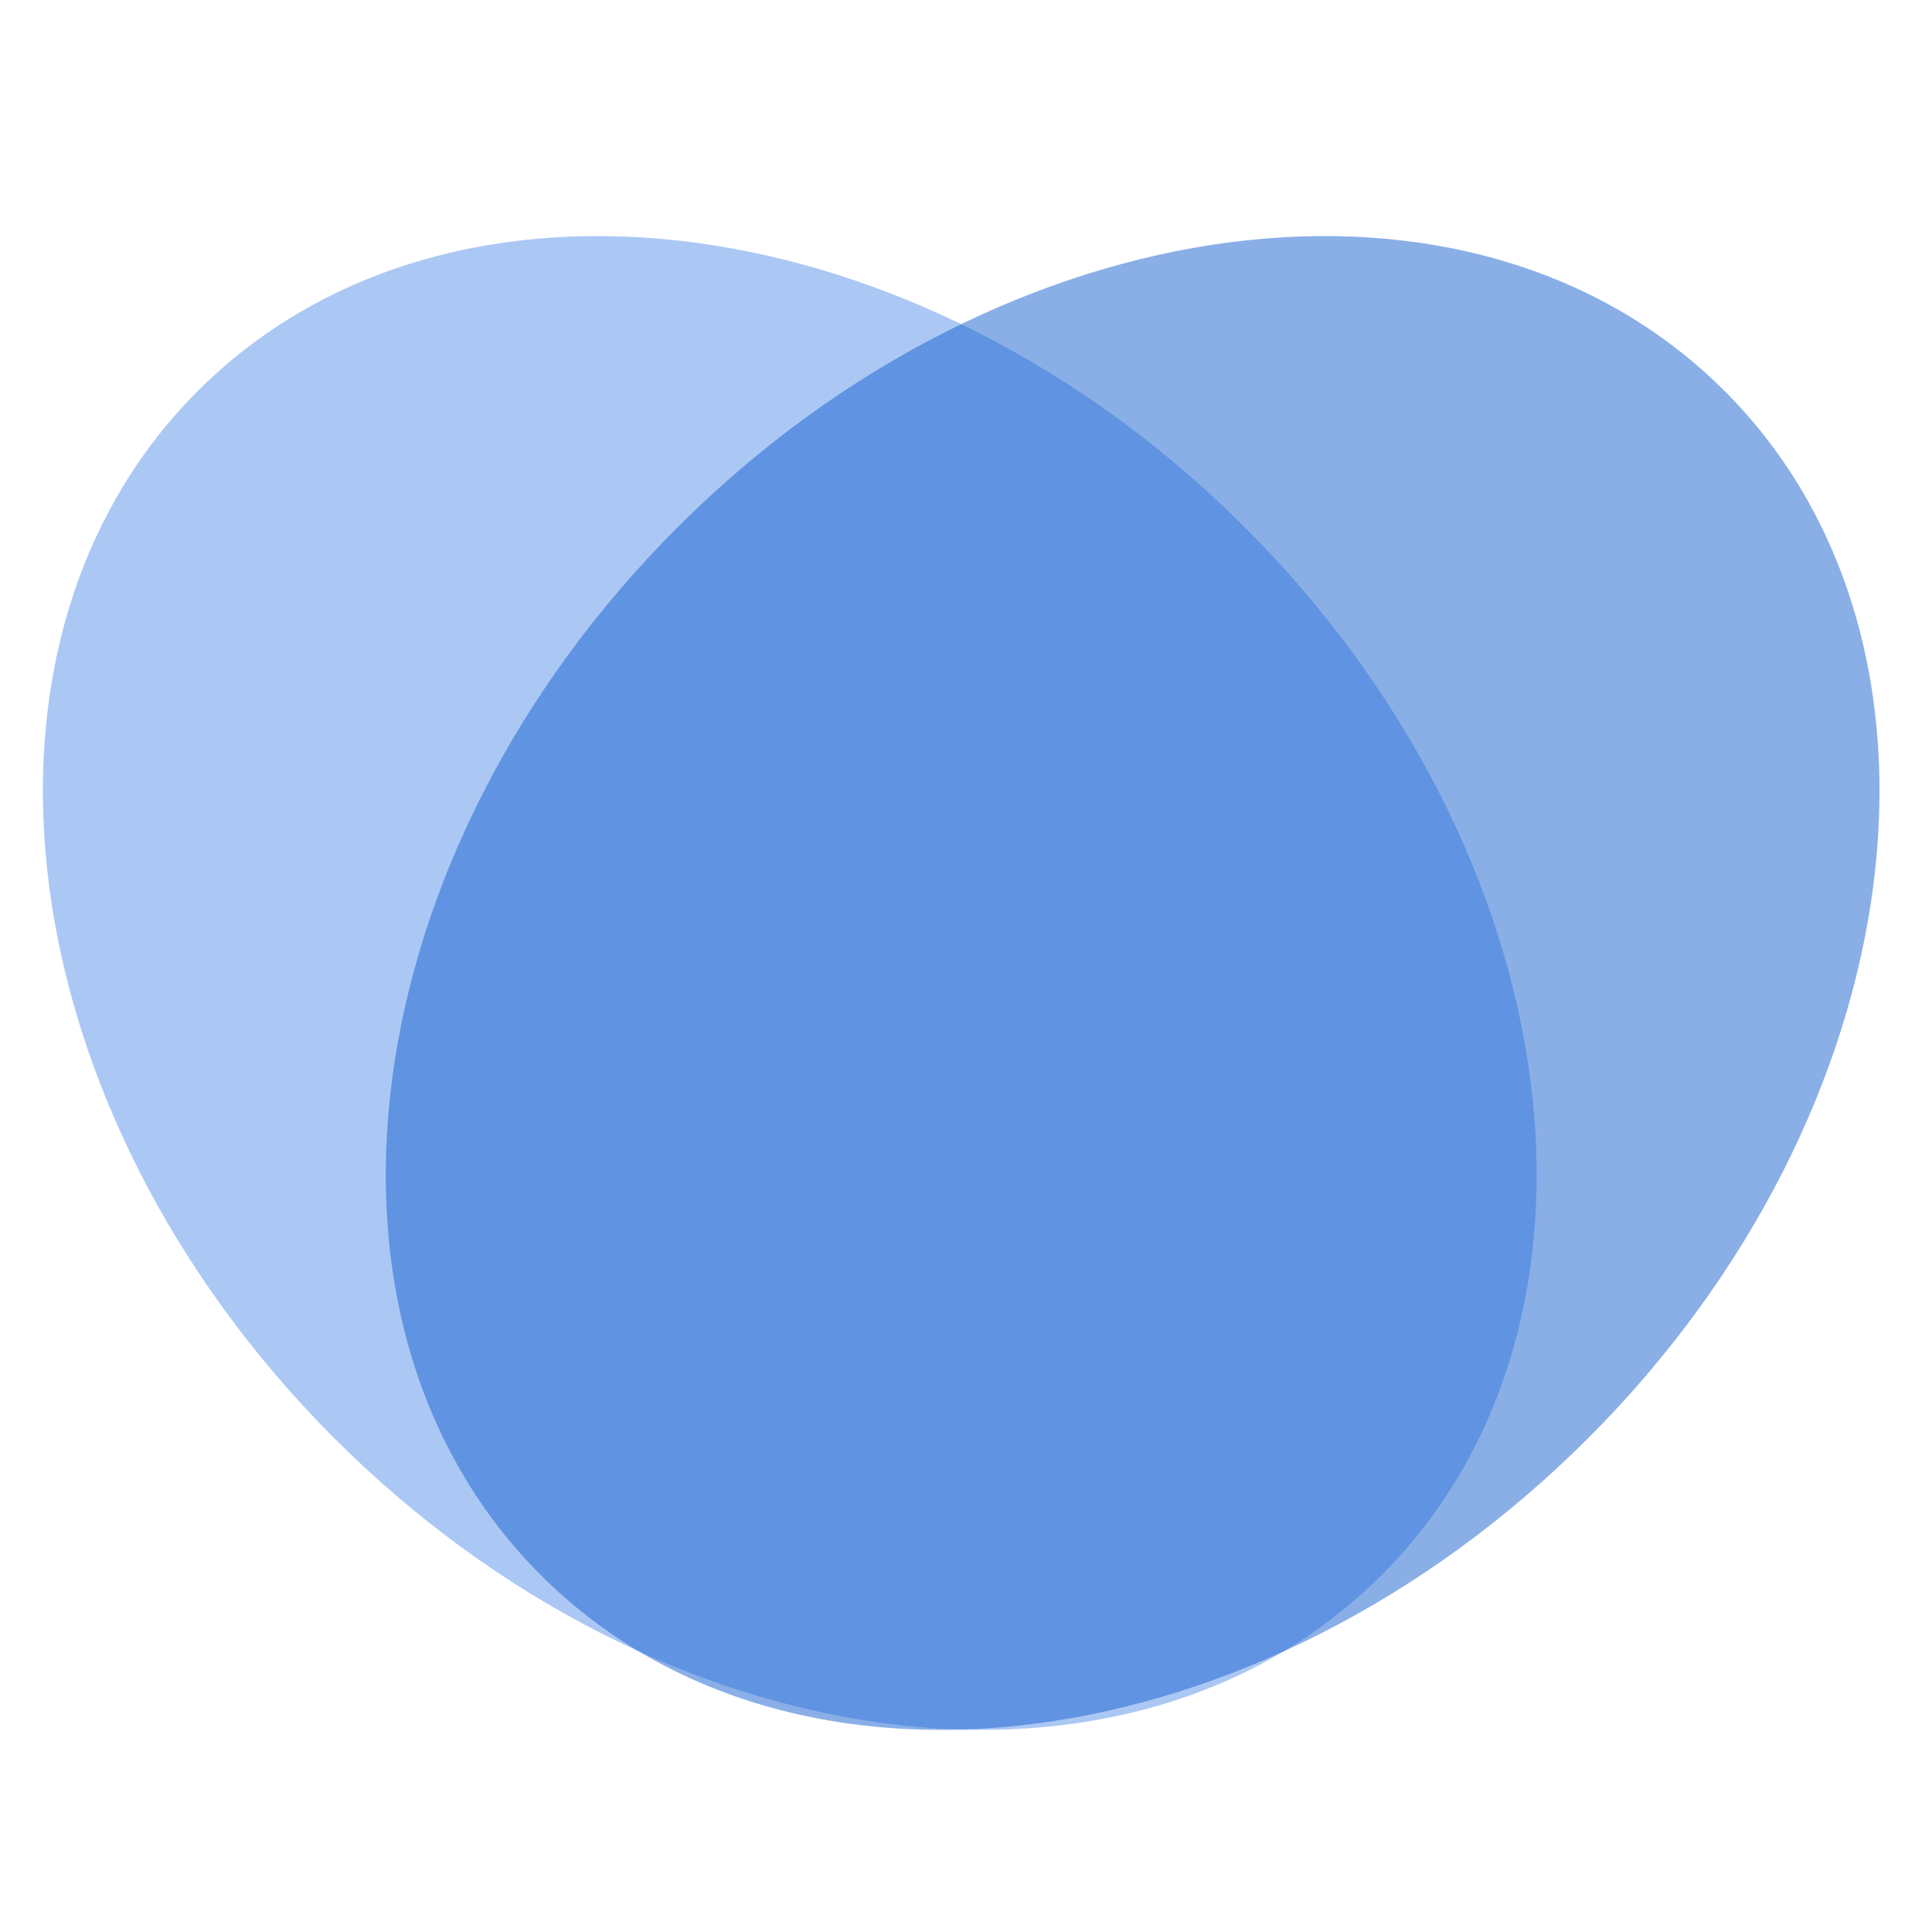 <svg width="40" height="40" viewBox="0 0 40 40" fill="none" xmlns="http://www.w3.org/2000/svg">
<path opacity="0.4" d="M25.779 10.923C32.549 17.692 33.815 27.401 28.608 32.608C23.401 37.815 13.692 36.548 6.923 29.779C0.154 23.01 -1.112 13.302 4.095 8.095C9.302 2.888 19.01 4.154 25.779 10.923Z" fill="#2F77E3"/>
<path opacity="0.5" d="M32.878 29.779C26.109 36.548 16.401 37.815 11.194 32.608C5.987 27.401 7.253 17.692 14.022 10.923C20.791 4.154 30.5 2.888 35.706 8.095C40.913 13.302 39.647 23.01 32.878 29.779Z" fill="#1660D0"/>
</svg>
